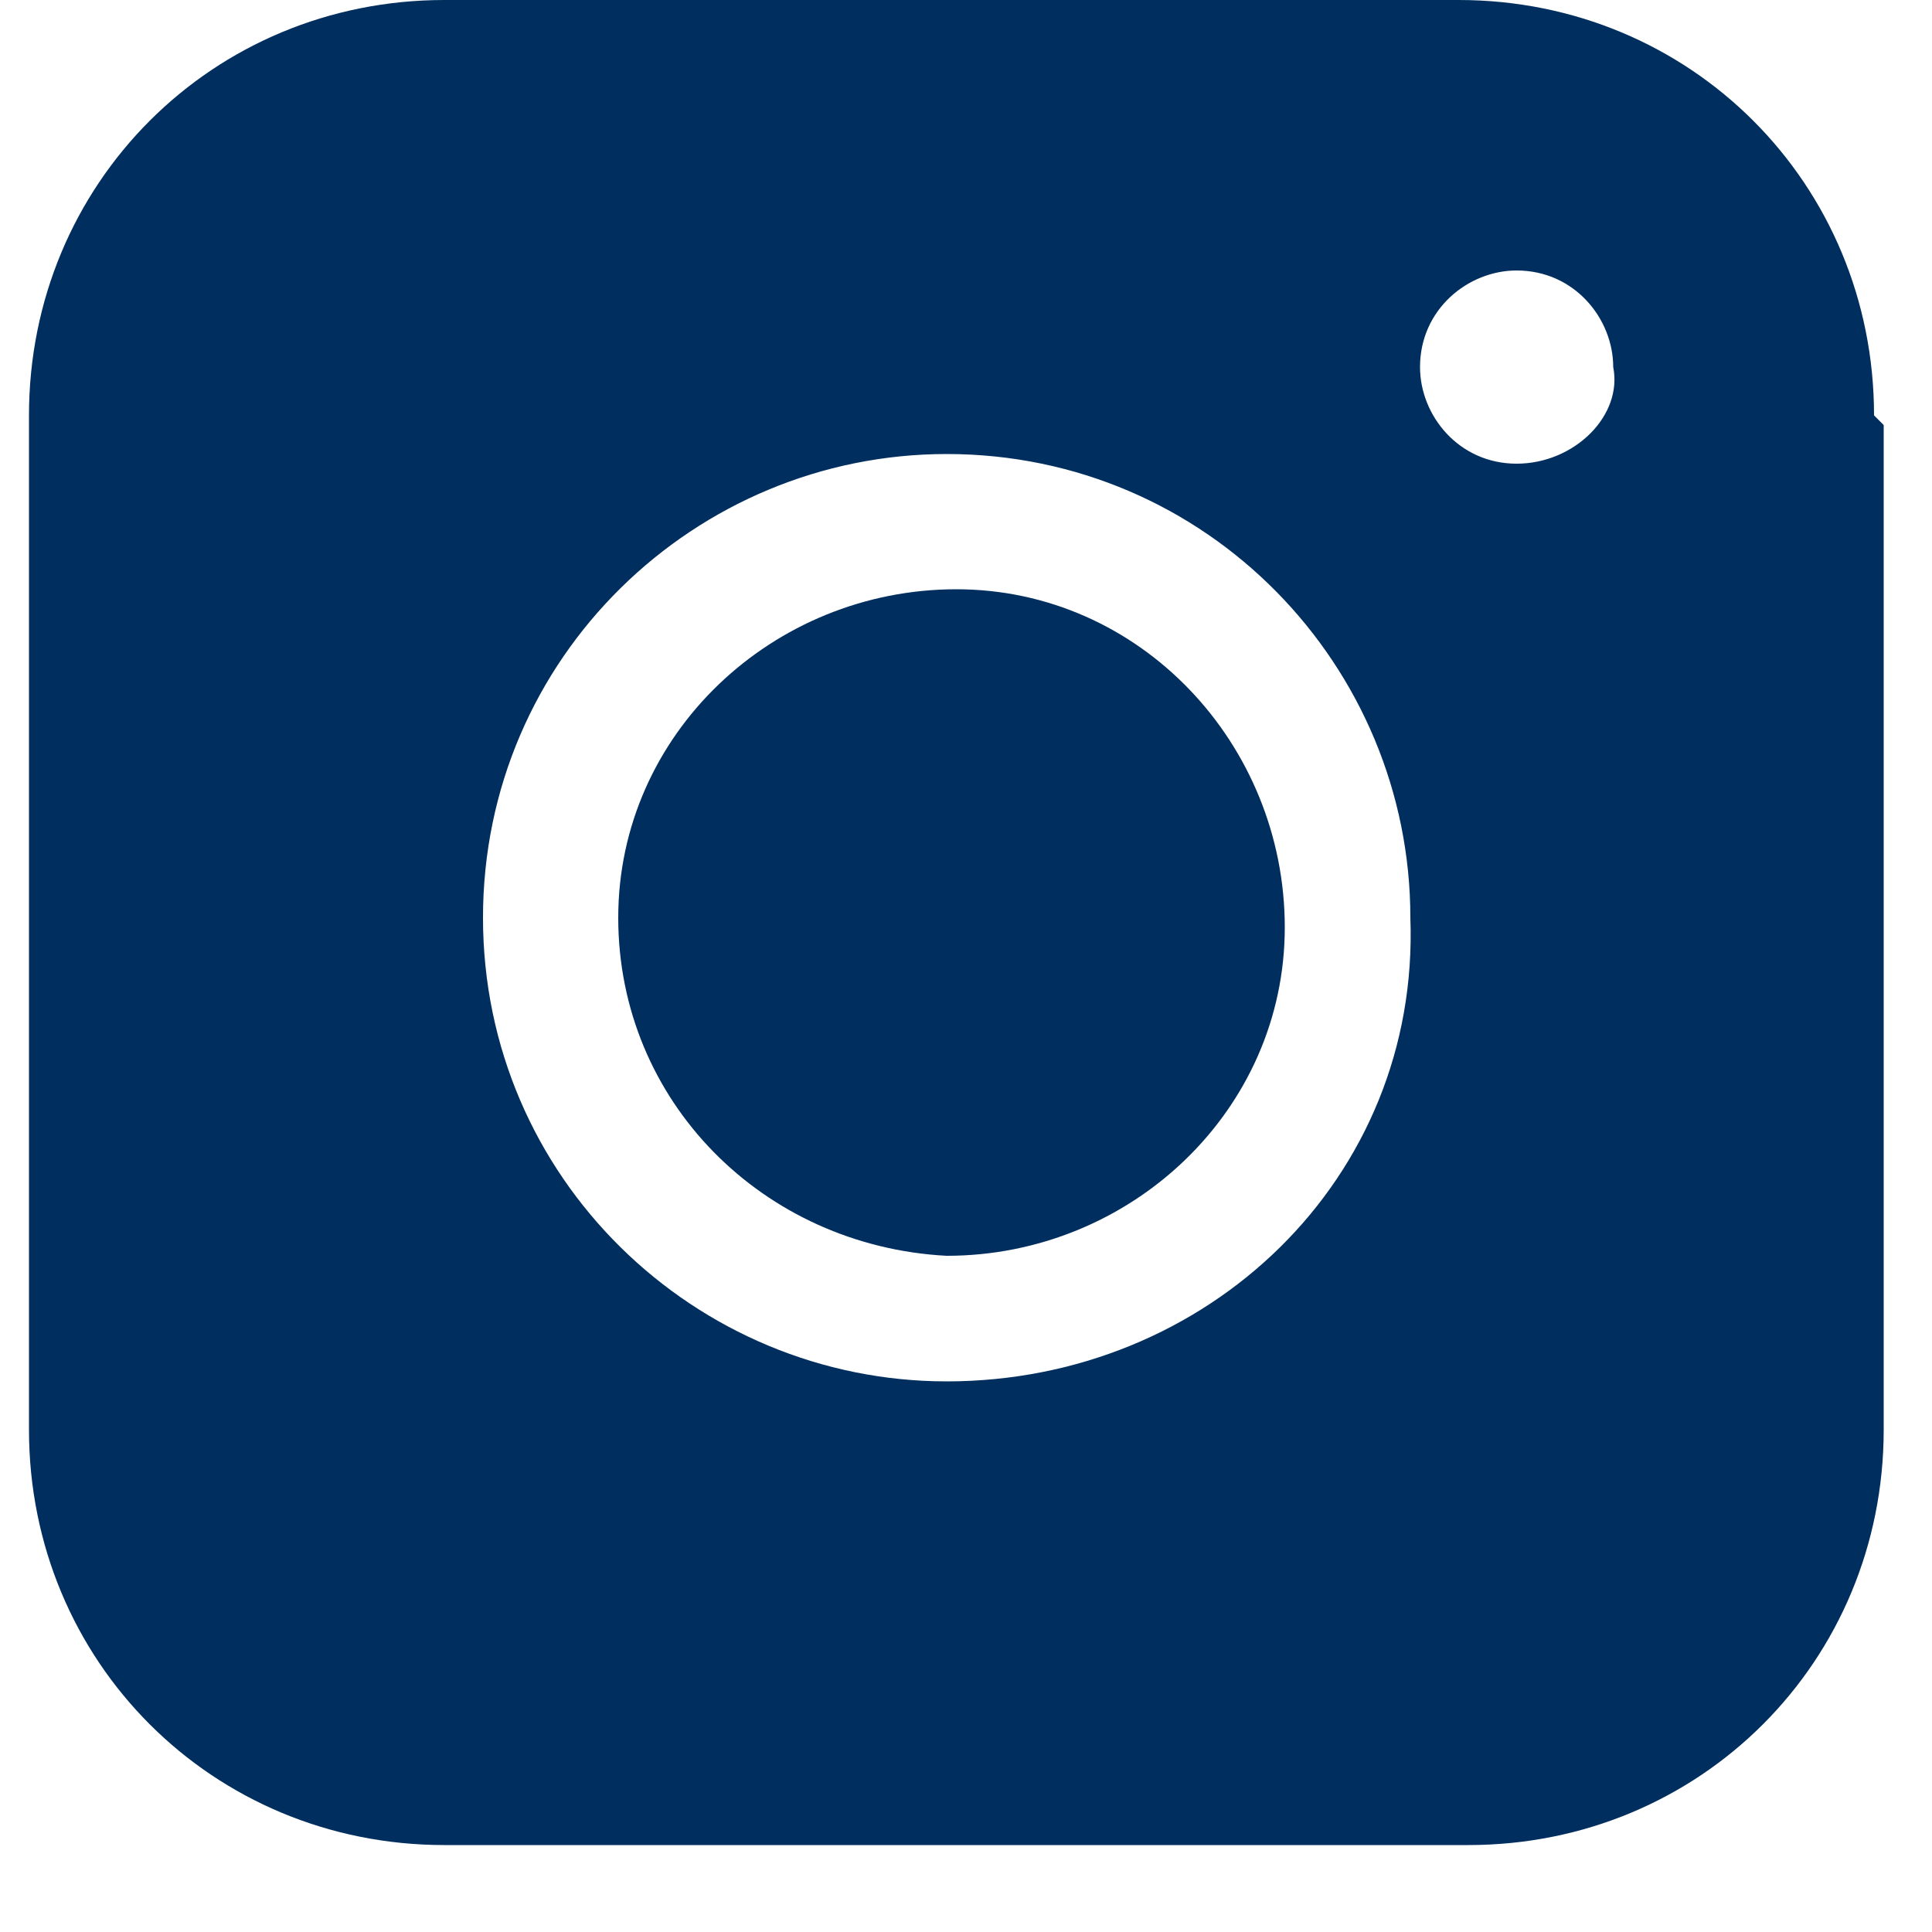 <?xml version="1.0" encoding="utf-8"?>
<!-- Generator: Adobe Illustrator 22.1.0, SVG Export Plug-In . SVG Version: 6.00 Build 0)  -->
<svg version="1.1" id="Слой_1" xmlns="http://www.w3.org/2000/svg" xmlns:xlink="http://www.w3.org/1999/xlink" x="0px" y="0px"
	 viewBox="0 0 20 20" style="enable-background:new 0 0 20 20;" xml:space="preserve">
<style type="text/css">
	.st0{fill:#002F5F;}
</style>
<path class="st0" d="M9.9,6.1C8,6.1,6.4,7.6,6.4,9.5c0,1.9,1.5,3.4,3.4,3.5c1.9,0,3.5-1.5,3.5-3.4C13.3,7.7,11.8,6.1,9.9,6.1"/>
<path class="st0" d="M15.7,4.8c-0.6,0-1-0.5-1-1c0-0.6,0.5-1,1-1c0.6,0,1,0.5,1,1C16.8,4.3,16.3,4.8,15.7,4.8 M9.8,14.3
	C7.2,14.3,5,12.2,5,9.5c0-2.7,2.2-4.8,4.8-4.8c2.7,0,4.8,2.2,4.8,4.8C14.7,12.2,12.5,14.3,9.8,14.3 M19.4,4.3c0-2.4-1.9-4.3-4.3-4.3
	C11.6,0,8.1,0,4.6,0C2.2,0,0.3,1.9,0.3,4.3c0,3.5,0,7,0,10.5c0,2.4,1.9,4.3,4.3,4.3c3.5,0,7,0,10.6,0c2.4,0,4.3-1.9,4.3-4.3
	c0-1.7,0-3.5,0-5.2c0-1.7,0-3.4,0-5.2C19.4,4.3,19.4,4.3,19.4,4.3"/>
</svg>
